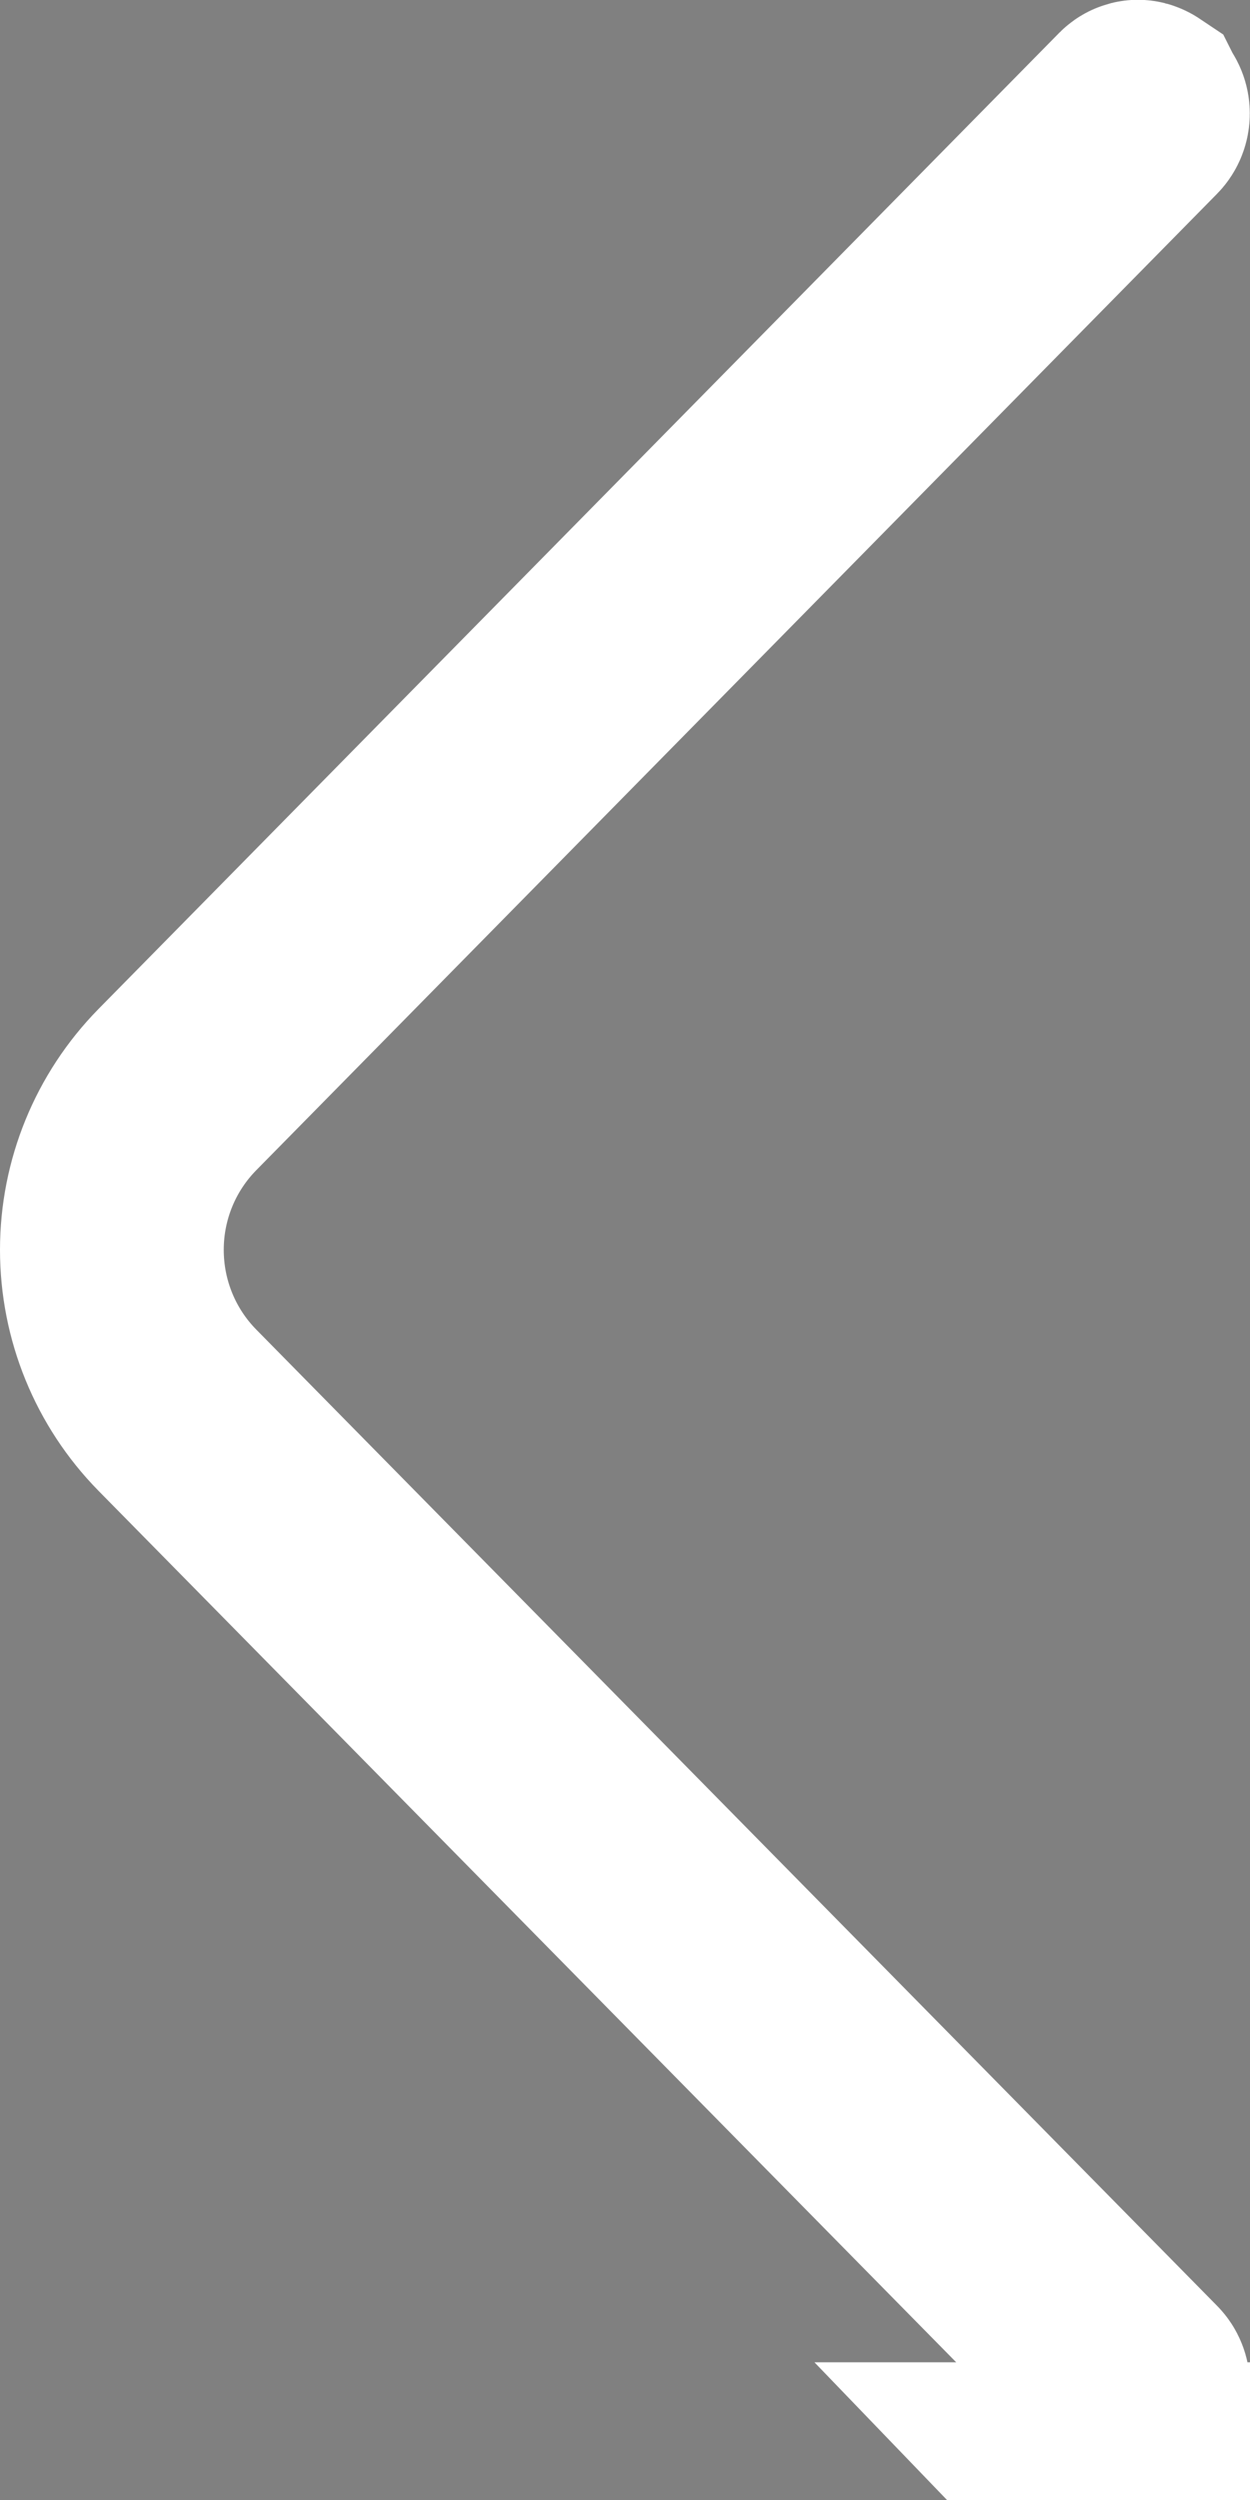 <svg width="6" height="12" viewBox="0 0 6 12" fill="none" xmlns="http://www.w3.org/2000/svg">
<rect x="0" y="0" width="6" height="12" fill="#808080" stroke="none"/>
<path d="M0.5 5.999C0.5 5.698 0.618 5.409 0.829 5.194C0.829 5.194 0.829 5.194 0.829 5.194L5.439 0.51L5.441 0.508C5.443 0.506 5.447 0.503 5.45 0.502C5.454 0.5 5.458 0.499 5.462 0.499C5.466 0.499 5.47 0.5 5.474 0.502C5.477 0.503 5.481 0.506 5.484 0.508L5.485 0.51C5.494 0.519 5.499 0.532 5.499 0.545C5.499 0.558 5.494 0.571 5.485 0.58L0.876 5.264C0.876 5.264 0.876 5.264 0.876 5.264C0.682 5.46 0.574 5.724 0.574 5.999C0.574 6.275 0.682 6.539 0.876 6.735C0.876 6.735 0.876 6.735 0.876 6.735L5.486 11.419C5.486 11.419 5.486 11.419 5.486 11.419C5.495 11.428 5.5 11.441 5.5 11.454C5.5 11.467 5.495 11.48 5.486 11.489L5.484 11.491C5.481 11.494 5.478 11.496 5.474 11.498C5.471 11.499 5.467 11.5 5.463 11.5C5.459 11.5 5.455 11.499 5.451 11.498C5.447 11.496 5.444 11.494 5.441 11.491L5.441 11.491L5.439 11.489L0.829 6.805C0.829 6.805 0.829 6.805 0.829 6.805C0.618 6.59 0.5 6.301 0.5 5.999ZM5.669 11.958C5.734 11.931 5.793 11.89 5.843 11.839L5.083 11.839C5.132 11.89 5.191 11.931 5.256 11.958C5.322 11.986 5.392 12 5.463 12C5.534 12 5.604 11.986 5.669 11.958Z" fill="black" stroke="white"/>
</svg>
